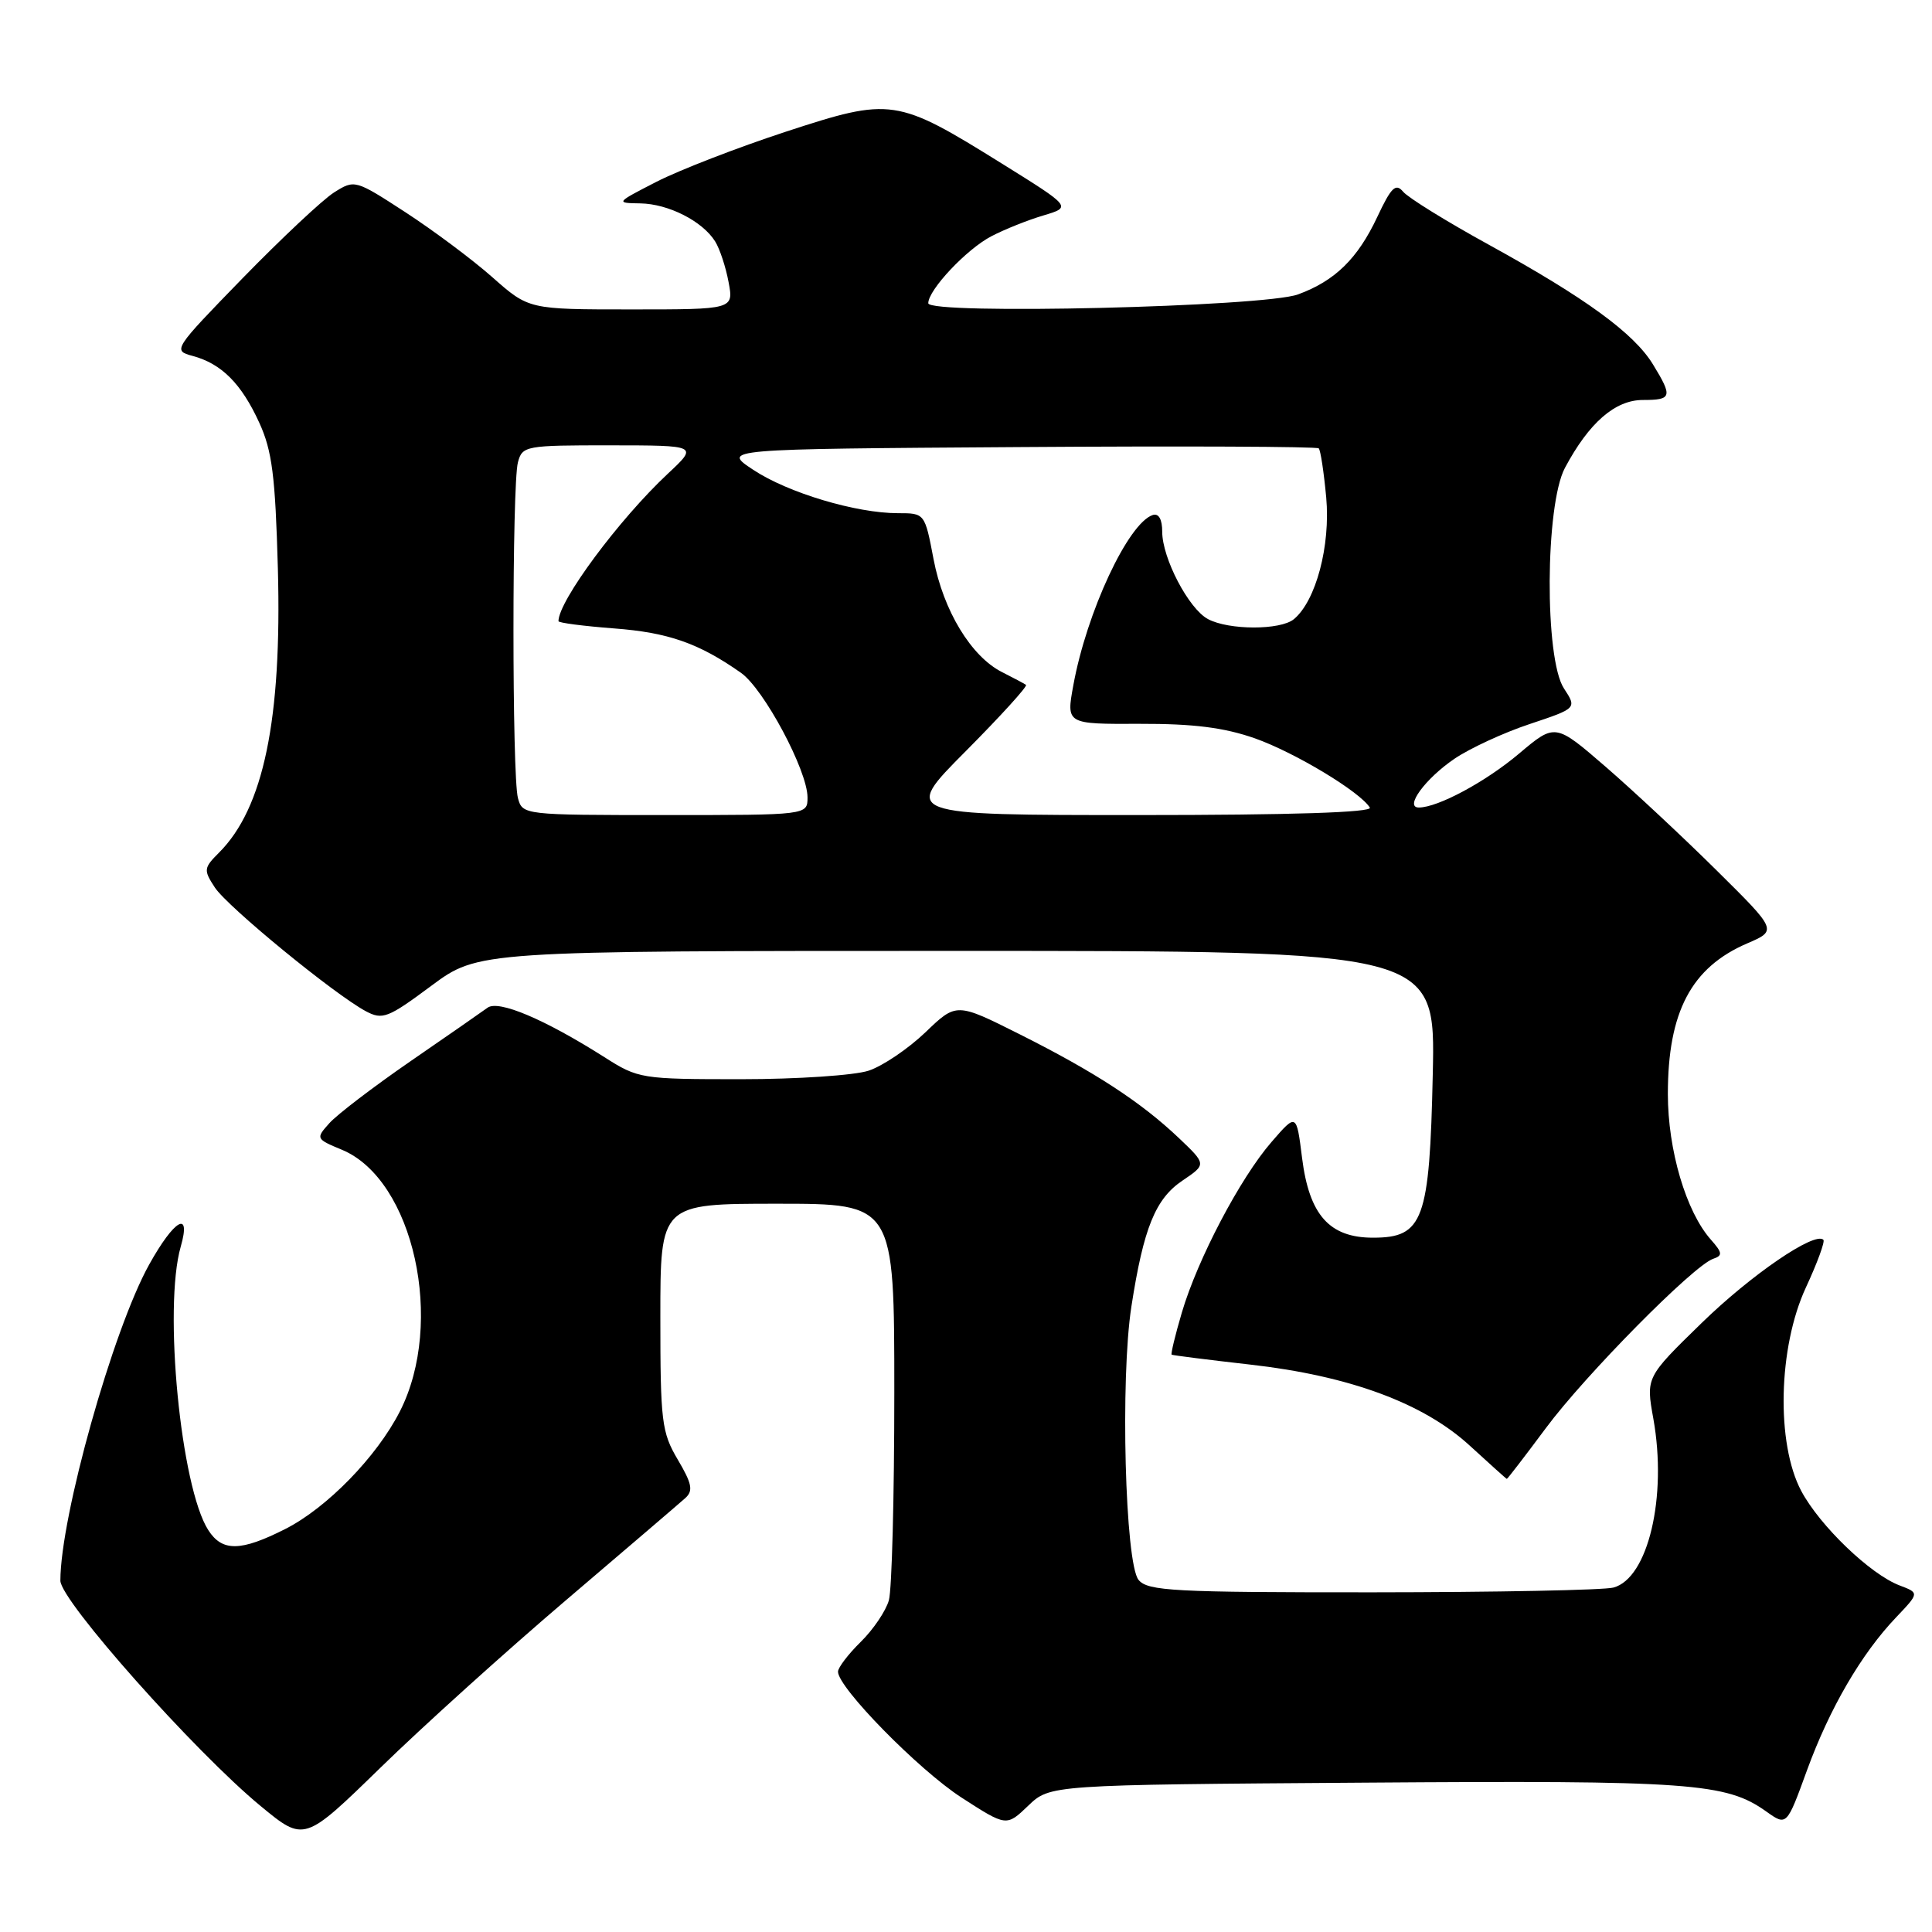 <?xml version="1.0" encoding="UTF-8" standalone="no"?>
<!DOCTYPE svg PUBLIC "-//W3C//DTD SVG 1.1//EN" "http://www.w3.org/Graphics/SVG/1.1/DTD/svg11.dtd" >
<svg xmlns="http://www.w3.org/2000/svg" xmlns:xlink="http://www.w3.org/1999/xlink" version="1.1" viewBox="0 0 256 256">
 <g >
 <path fill="currentColor"
d=" M 75.00 212.03 C 82.97 205.24 90.09 199.15 90.81 198.50 C 91.88 197.53 91.69 196.59 89.81 193.41 C 87.67 189.79 87.50 188.37 87.50 174.50 C 87.50 159.50 87.50 159.50 103.00 159.50 C 118.50 159.50 118.50 159.50 118.50 184.50 C 118.50 198.25 118.18 210.65 117.78 212.05 C 117.38 213.46 115.71 215.93 114.06 217.55 C 112.41 219.17 111.05 220.95 111.04 221.50 C 111.01 223.59 121.72 234.51 127.41 238.19 C 133.36 242.03 133.36 242.03 136.24 239.27 C 139.13 236.50 139.13 236.50 180.81 236.21 C 224.05 235.90 228.72 236.24 234.05 240.04 C 236.75 241.96 236.75 241.96 239.44 234.56 C 242.45 226.33 246.64 219.13 251.26 214.29 C 254.32 211.07 254.32 211.07 251.71 210.08 C 247.83 208.61 241.15 202.19 238.68 197.57 C 235.33 191.28 235.61 178.54 239.29 170.60 C 240.80 167.35 241.84 164.51 241.61 164.28 C 240.47 163.14 232.02 168.92 225.46 175.32 C 218.09 182.50 218.09 182.50 219.08 188.00 C 220.93 198.35 218.38 209.13 213.79 210.36 C 212.53 210.70 198.17 210.98 181.87 210.99 C 155.55 211.00 152.09 210.82 150.87 209.35 C 149.08 207.19 148.43 182.66 149.92 173.09 C 151.53 162.71 153.10 158.84 156.69 156.43 C 159.87 154.28 159.87 154.28 156.19 150.78 C 151.17 146.02 145.08 142.05 135.12 137.05 C 126.73 132.84 126.73 132.84 122.62 136.79 C 120.35 138.96 116.97 141.25 115.10 141.87 C 113.23 142.49 105.62 143.00 98.19 143.00 C 84.98 143.00 84.57 142.94 80.09 140.08 C 72.16 135.05 66.05 132.46 64.60 133.53 C 63.87 134.06 59.28 137.26 54.39 140.62 C 49.50 143.99 44.67 147.68 43.65 148.82 C 41.82 150.86 41.84 150.91 45.33 152.36 C 54.81 156.33 58.99 175.26 52.98 187.03 C 49.92 193.03 43.32 199.80 37.82 202.59 C 31.90 205.59 29.45 205.63 27.60 202.75 C 23.95 197.08 21.63 173.25 23.95 165.18 C 25.36 160.27 23.10 161.56 19.76 167.57 C 14.96 176.20 8.00 200.98 8.00 209.45 C 8.00 212.08 25.83 232.14 34.56 239.33 C 40.31 244.07 40.31 244.07 50.41 234.23 C 55.96 228.81 67.03 218.82 75.00 212.03 Z  M 204.82 189.25 C 210.04 182.21 224.40 167.68 227.00 166.80 C 228.28 166.37 228.24 166.00 226.70 164.26 C 223.41 160.55 221.00 152.39 221.00 144.96 C 221.00 134.08 224.10 128.20 231.50 125.01 C 235.50 123.29 235.50 123.29 227.50 115.37 C 223.10 111.01 216.48 104.83 212.79 101.63 C 206.07 95.82 206.07 95.82 201.28 99.86 C 196.85 103.60 190.52 107.00 188.00 107.00 C 186.05 107.00 188.86 103.16 192.74 100.53 C 194.78 99.15 199.25 97.08 202.69 95.94 C 208.95 93.85 208.95 93.85 207.23 91.22 C 204.64 87.28 204.74 66.93 207.36 62.00 C 210.55 56.01 214.01 53.00 217.69 53.00 C 221.54 53.00 221.66 52.59 219.03 48.29 C 216.52 44.17 210.09 39.48 197.30 32.44 C 191.69 29.36 186.57 26.19 185.92 25.40 C 184.94 24.23 184.34 24.82 182.50 28.74 C 179.90 34.27 176.90 37.21 172.00 39.01 C 167.51 40.67 123.00 41.73 123.00 40.18 C 123.00 38.41 128.09 33.00 131.37 31.30 C 133.09 30.40 136.19 29.16 138.25 28.55 C 142.00 27.43 142.00 27.43 132.78 21.69 C 118.79 12.98 118.10 12.88 104.16 17.44 C 97.75 19.54 90.03 22.53 87.00 24.08 C 81.57 26.87 81.54 26.90 84.85 26.95 C 88.56 27.01 93.08 29.30 94.76 31.99 C 95.37 32.96 96.17 35.38 96.54 37.38 C 97.22 41.00 97.22 41.00 83.64 41.00 C 70.07 41.00 70.07 41.00 65.26 36.75 C 62.62 34.41 57.43 30.54 53.73 28.13 C 47.05 23.79 46.99 23.78 44.25 25.51 C 42.74 26.47 37.30 31.58 32.16 36.85 C 22.96 46.31 22.87 46.45 25.52 47.16 C 29.35 48.19 31.98 50.82 34.35 56.00 C 36.06 59.73 36.48 63.05 36.82 75.35 C 37.36 95.32 34.93 107.07 29.03 112.97 C 26.99 115.01 26.95 115.28 28.47 117.60 C 30.16 120.17 44.28 131.74 48.47 133.99 C 50.69 135.17 51.40 134.90 57.13 130.64 C 63.38 126.00 63.38 126.00 126.79 126.00 C 190.21 126.00 190.21 126.00 189.85 142.30 C 189.43 161.72 188.60 164.00 181.93 164.00 C 176.15 164.00 173.48 160.99 172.53 153.43 C 171.79 147.50 171.79 147.50 168.49 151.31 C 164.32 156.11 158.68 166.86 156.60 173.92 C 155.72 176.90 155.12 179.41 155.25 179.50 C 155.39 179.59 160.06 180.18 165.62 180.81 C 178.83 182.30 188.65 185.93 194.80 191.60 C 197.39 193.97 199.57 195.94 199.66 195.96 C 199.74 195.98 202.06 192.96 204.82 189.25 Z  M 68.63 105.75 C 67.84 102.82 67.84 64.18 68.63 61.25 C 69.21 59.08 69.64 59.00 80.87 59.01 C 92.50 59.02 92.50 59.02 88.50 62.76 C 82.03 68.81 74.00 79.63 74.00 82.31 C 74.00 82.53 77.32 82.96 81.38 83.27 C 88.54 83.81 92.61 85.23 98.18 89.15 C 101.22 91.29 107.00 102.11 107.00 105.66 C 107.00 108.00 107.00 108.00 88.12 108.00 C 69.38 108.00 69.23 107.98 68.63 105.75 Z  M 127.97 99.53 C 132.60 94.87 136.19 90.92 135.95 90.75 C 135.70 90.57 134.28 89.82 132.78 89.06 C 128.69 87.00 125.00 80.92 123.70 74.09 C 122.54 68.00 122.54 68.00 118.98 68.00 C 113.43 68.00 104.41 65.30 99.82 62.26 C 95.64 59.50 95.64 59.50 134.98 59.24 C 156.61 59.09 174.50 59.17 174.74 59.41 C 174.98 59.65 175.42 62.57 175.73 65.91 C 176.31 72.31 174.37 79.62 171.45 82.04 C 169.67 83.52 162.82 83.51 160.06 82.03 C 157.51 80.67 154.00 73.96 154.00 70.46 C 154.00 68.81 153.54 67.99 152.75 68.24 C 149.49 69.31 143.98 81.13 142.22 90.81 C 141.28 95.95 141.28 95.95 150.99 95.91 C 158.14 95.89 162.18 96.40 166.27 97.83 C 171.56 99.70 180.20 104.90 181.51 107.01 C 181.90 107.65 171.16 108.00 150.83 108.00 C 119.54 108.00 119.54 108.00 127.97 99.53 Z "/>
</g>
</svg>
